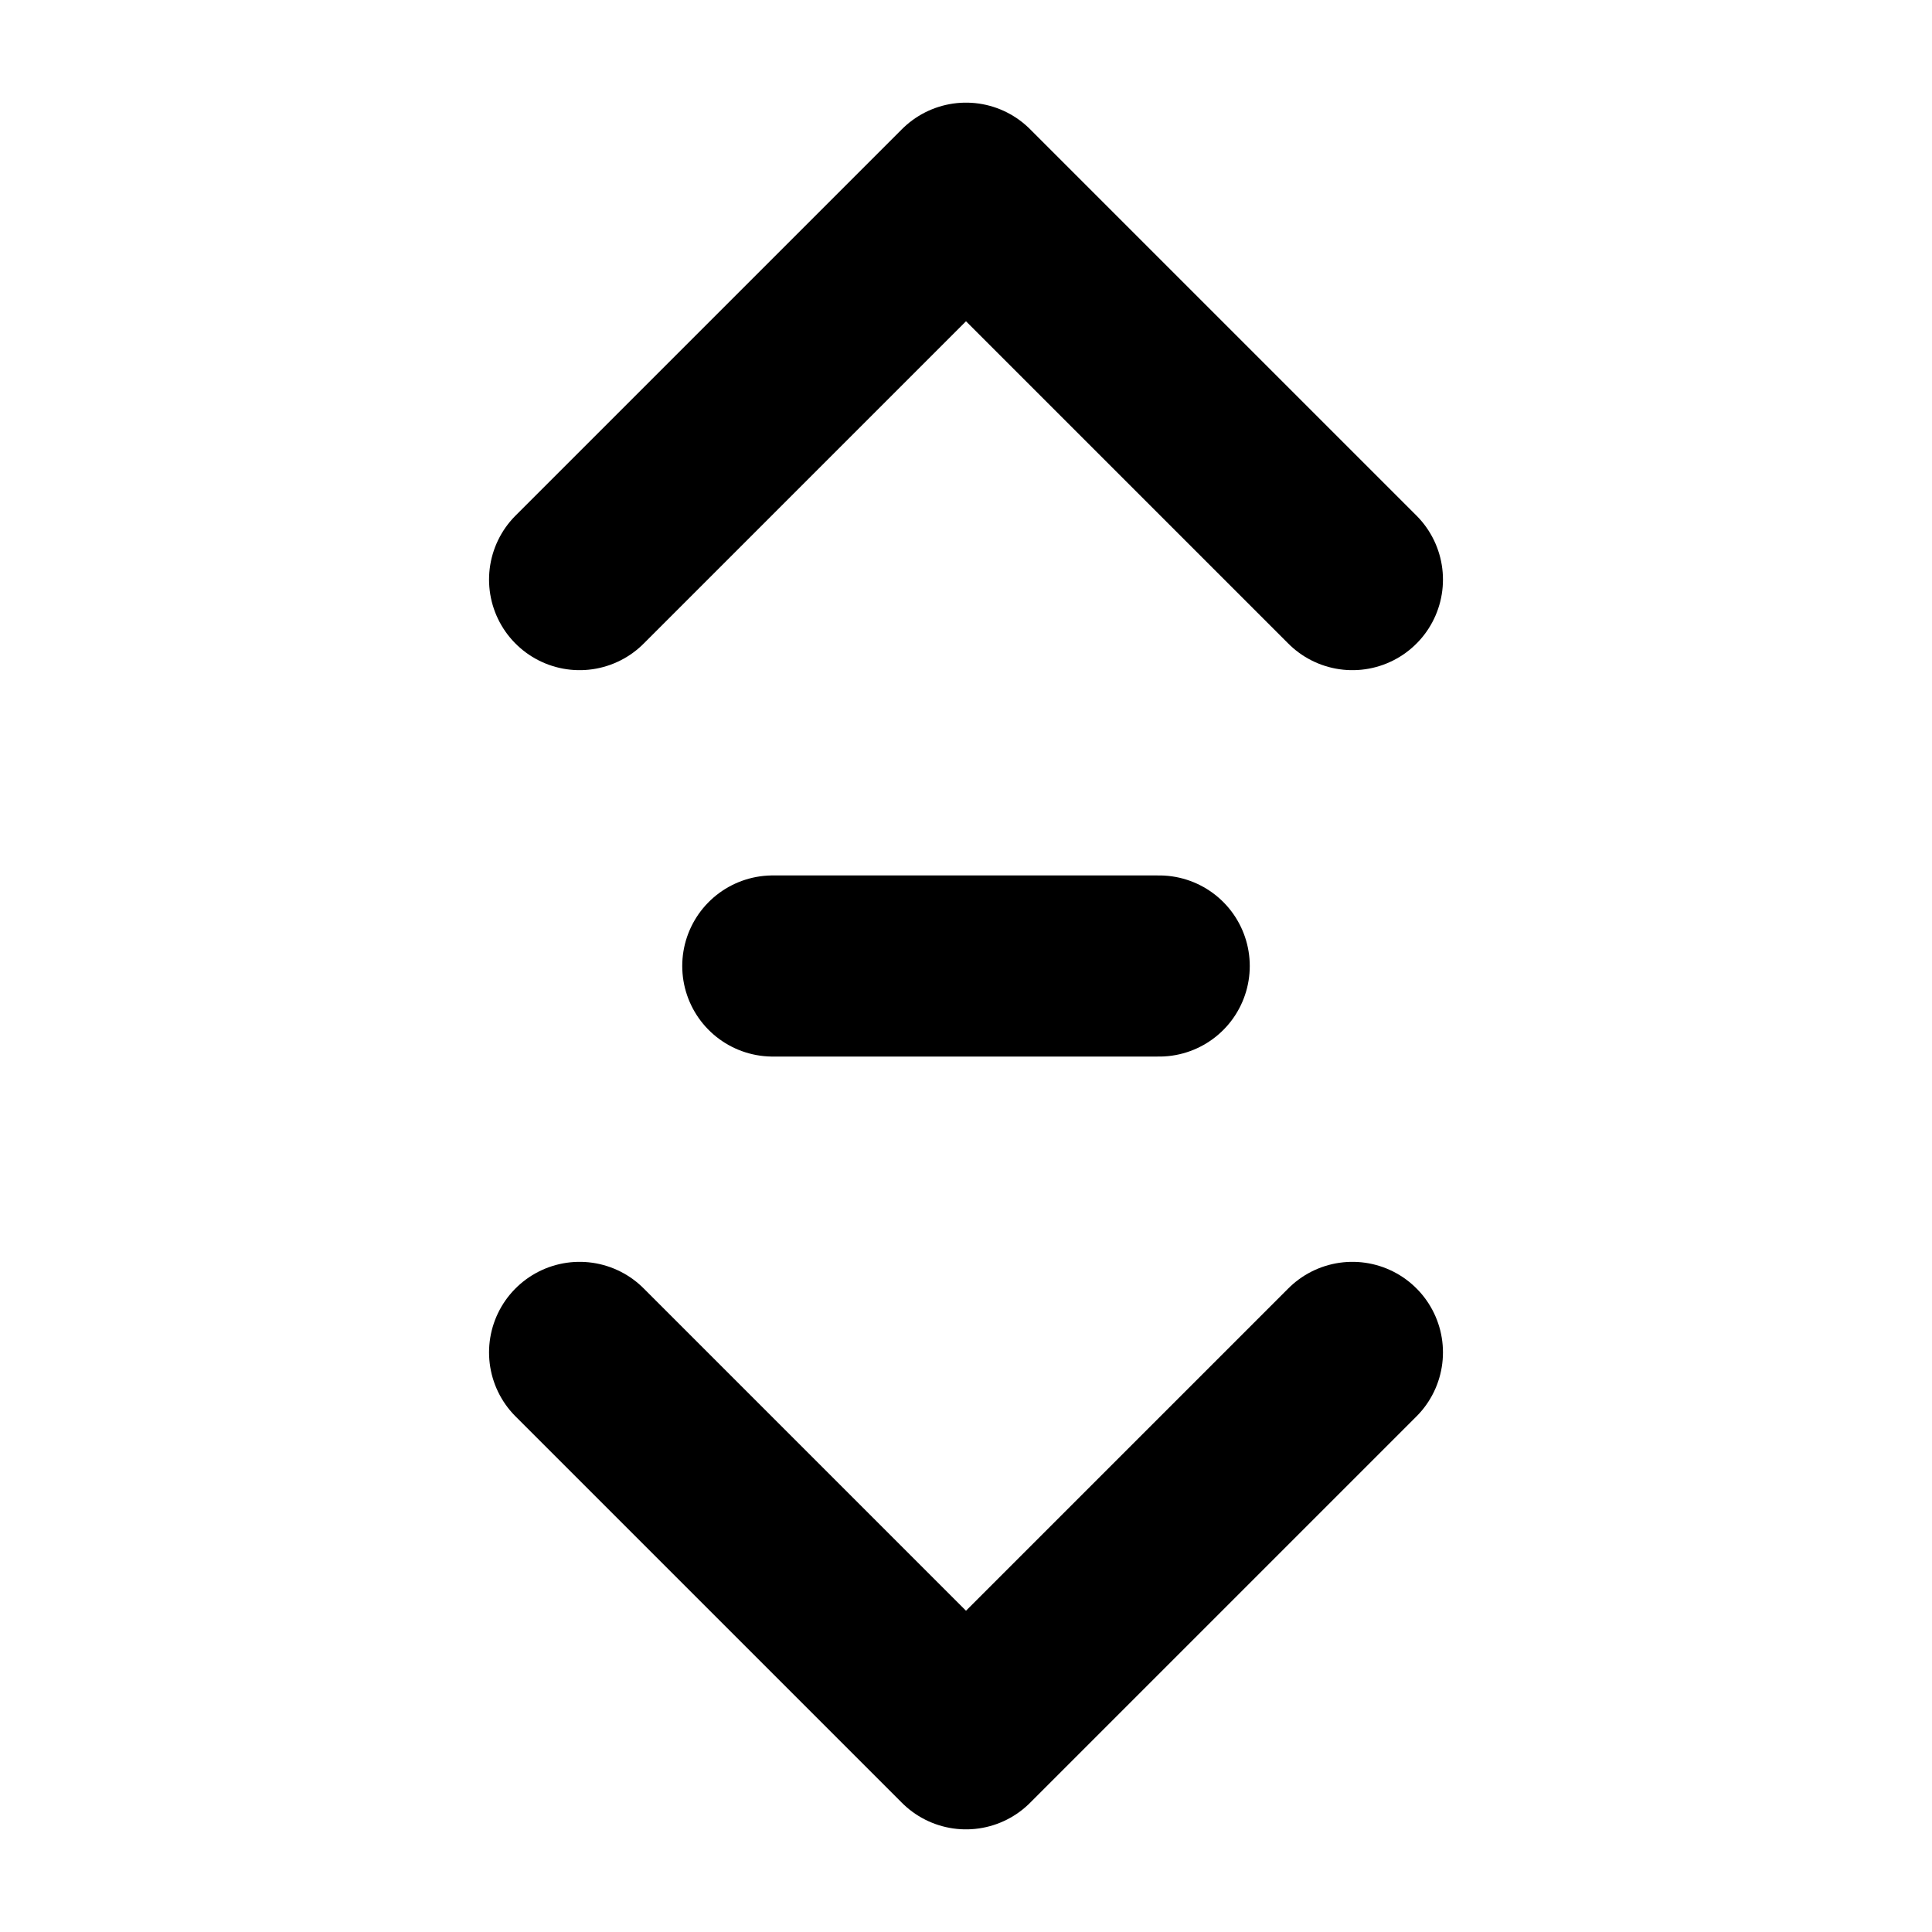 <svg xmlns="http://www.w3.org/2000/svg" width="16" height="16" viewBox="0 0 16 16" fill="none">
    <path d="M11.2 11.2L8 14.4L4.8 11.2M6.4 8L9.6 8M4.8 4.8L8 1.6L11.2 4.8" stroke="currentColor" stroke-width="1.5" stroke-linecap="round" stroke-linejoin="round"/>
</svg>
